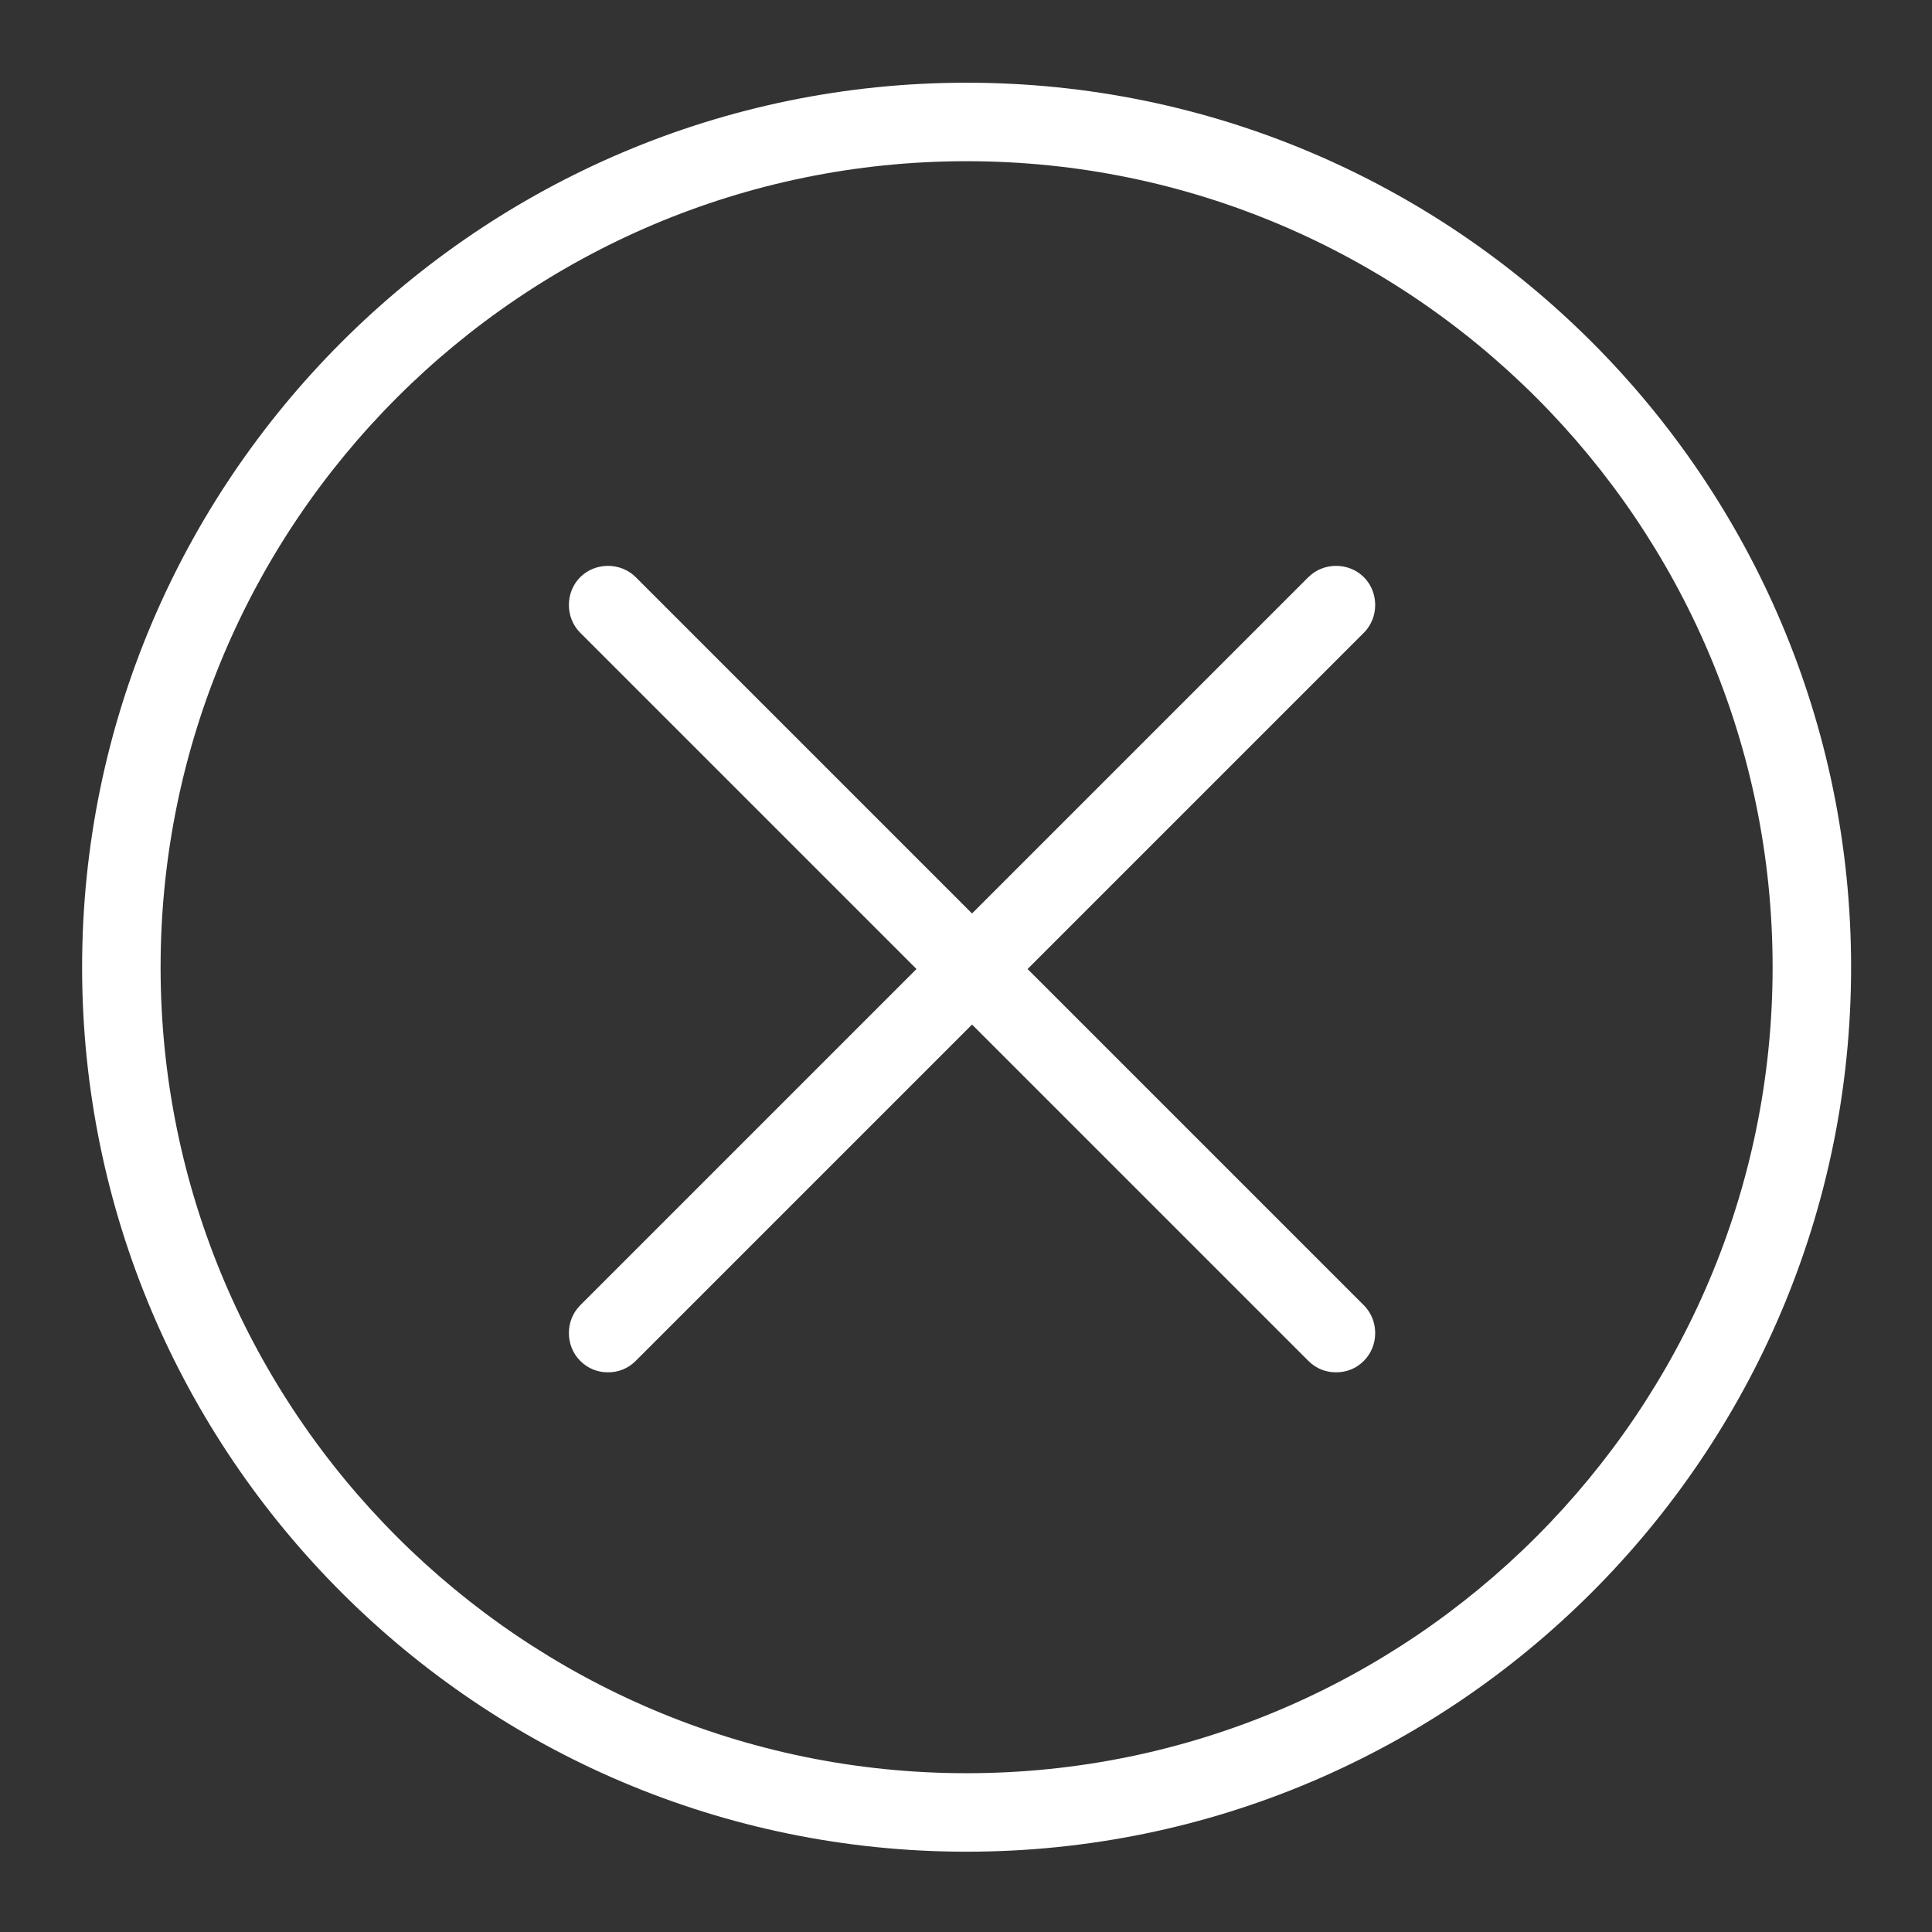<?xml version="1.0" encoding="UTF-8"?><svg id="a" xmlns="http://www.w3.org/2000/svg" width="32" height="32" viewBox="0 0 32 32"><rect x="0" y="0" width="32" height="32" fill="#333333" stroke="none"/><path fill="#ffffff" d="m16.01,1.37C7.94,1.37,1.36,7.94,1.36,16.02s6.57,14.65,14.65,14.65,14.65-6.57,14.65-14.65S24.09,1.37,16.01,1.37Zm0,28c-7.36,0-13.35-5.99-13.35-13.35S8.65,2.67,16.01,2.67s13.35,5.99,13.35,13.35-5.99,13.35-13.35,13.35Z"/><path fill="#ffffff" d="m22.59,9.56c-.25-.25-.67-.25-.92,0l-5.57,5.57-5.57-5.57c-.25-.25-.67-.25-.92,0s-.25.67,0,.92l5.57,5.57-5.57,5.57c-.25.25-.25.67,0,.92.13.13.29.19.46.19s.33-.06.46-.19l5.57-5.57,5.57,5.57c.13.13.29.19.46.19s.33-.06.46-.19c.25-.25.25-.67,0-.92l-5.57-5.57,5.57-5.57c.25-.25.25-.67,0-.92Z"/></svg>